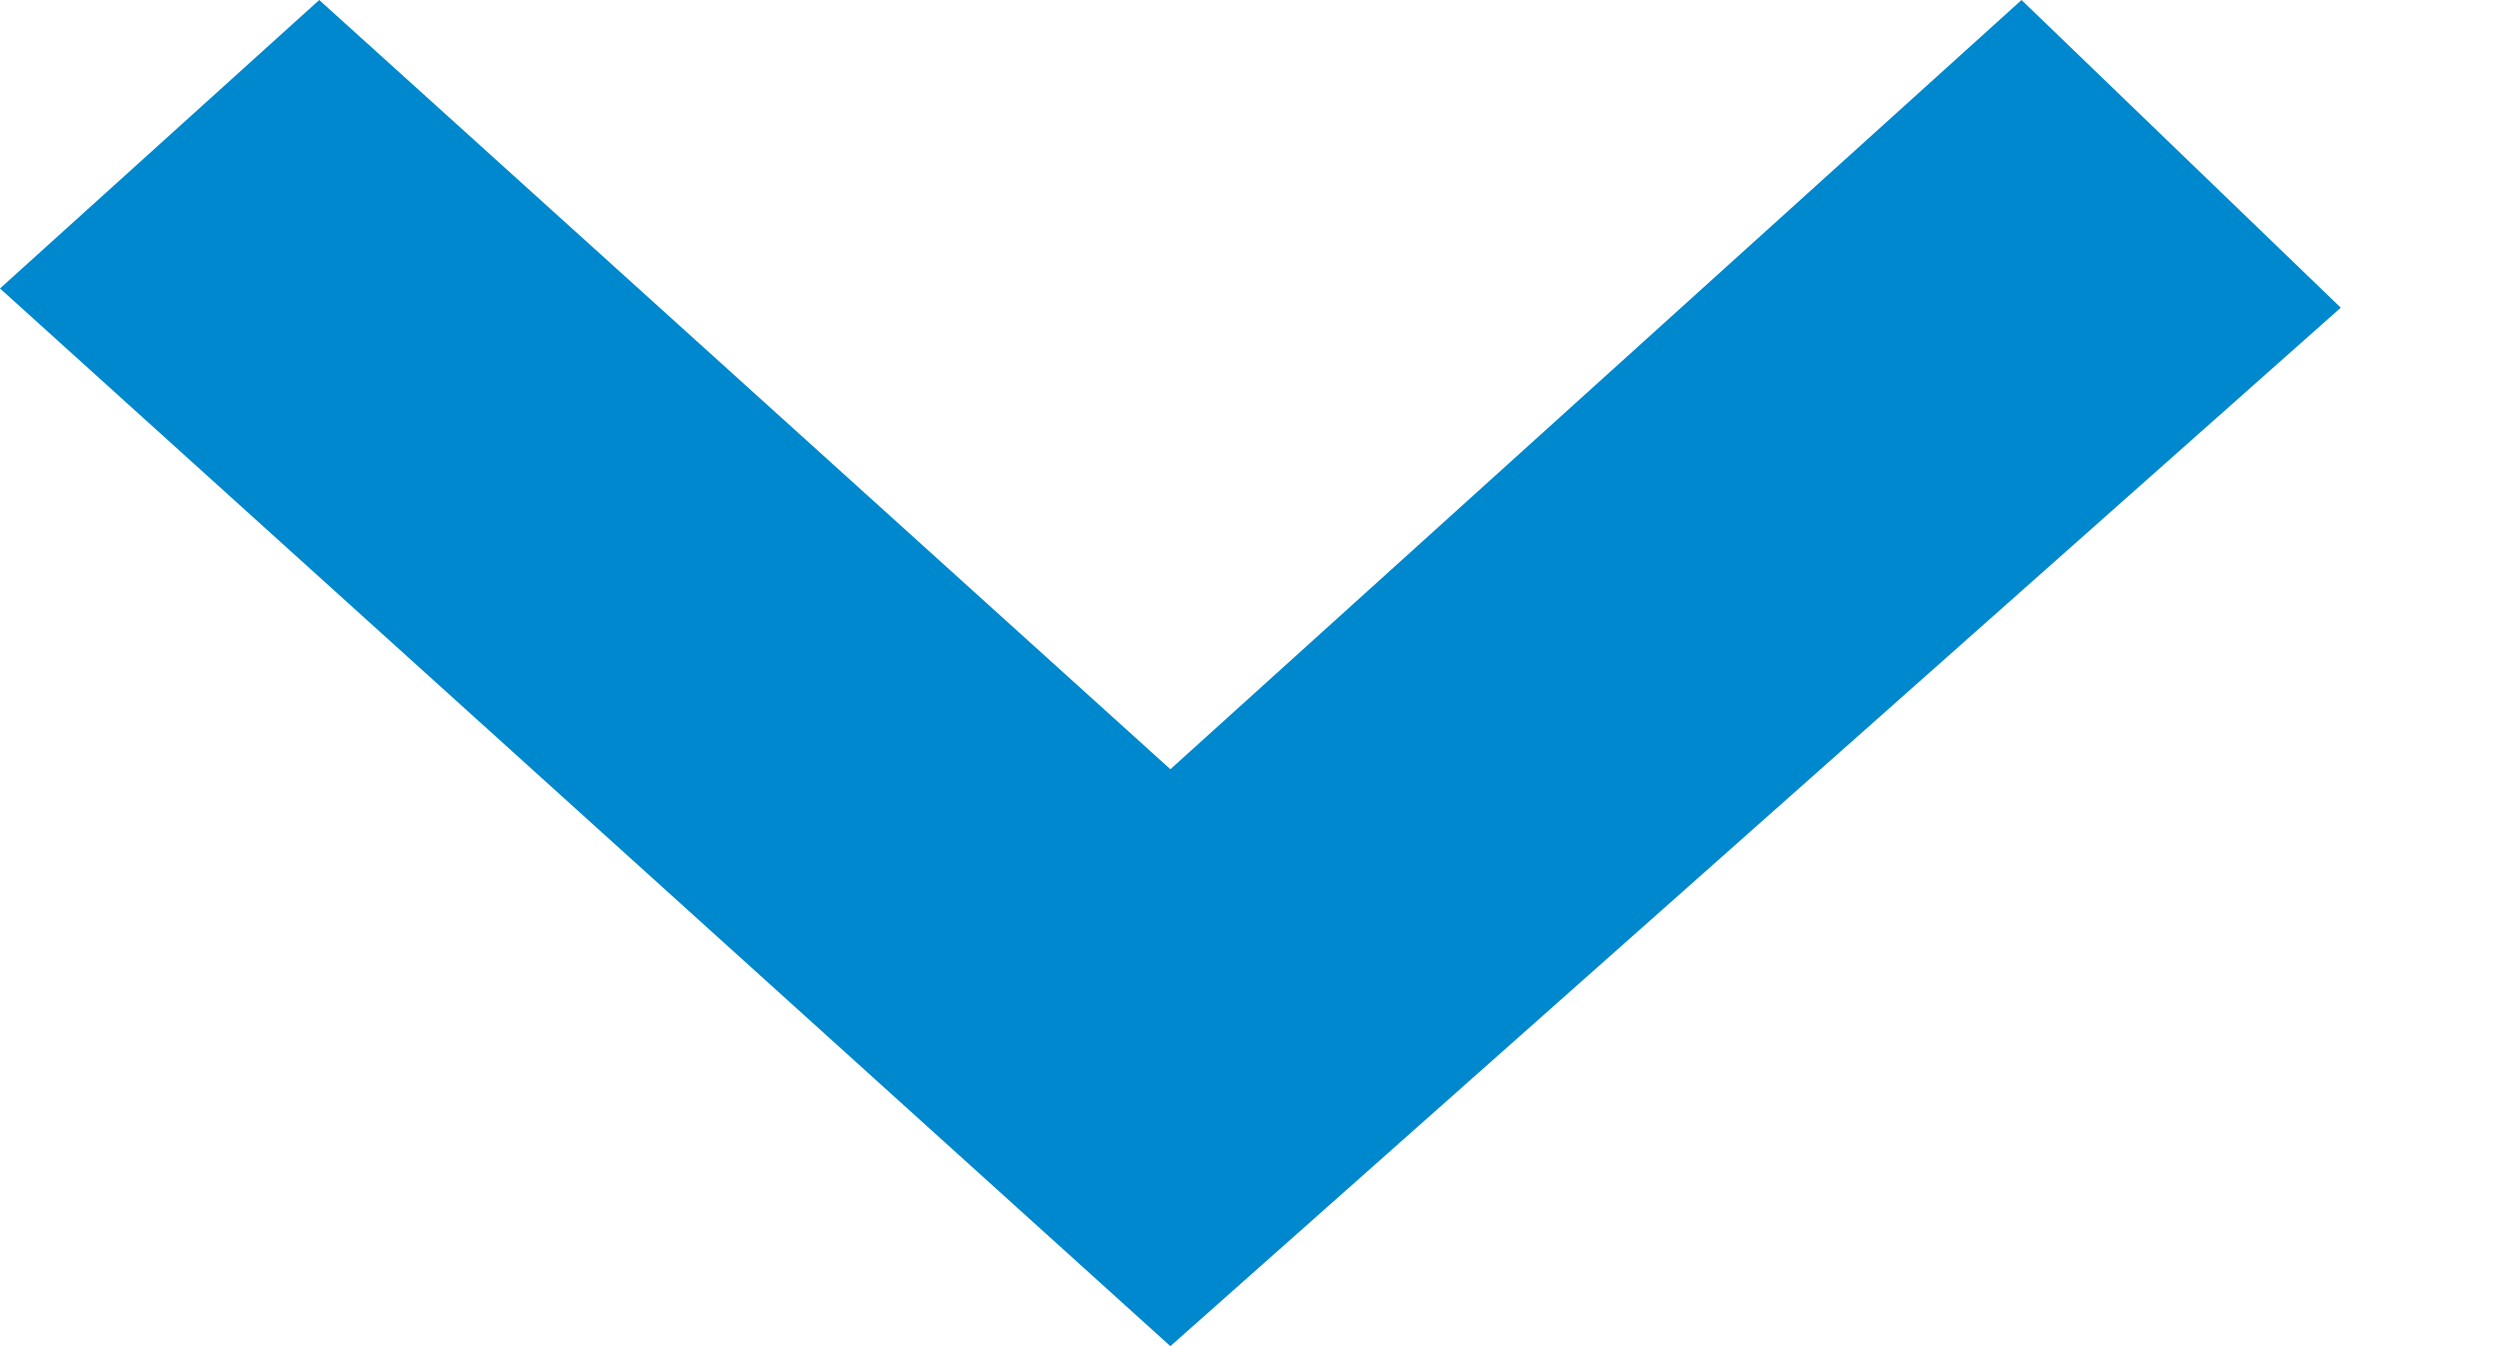 <svg width="13" height="7" viewBox="0 0 13 7" fill="none" xmlns="http://www.w3.org/2000/svg">
<path fill-rule="evenodd" clip-rule="evenodd" d="M6.086 7L0 1.5L1.66 0L6.086 4L10.512 0L12.172 1.6L6.086 7Z" fill="#0088CF"/>
</svg>
